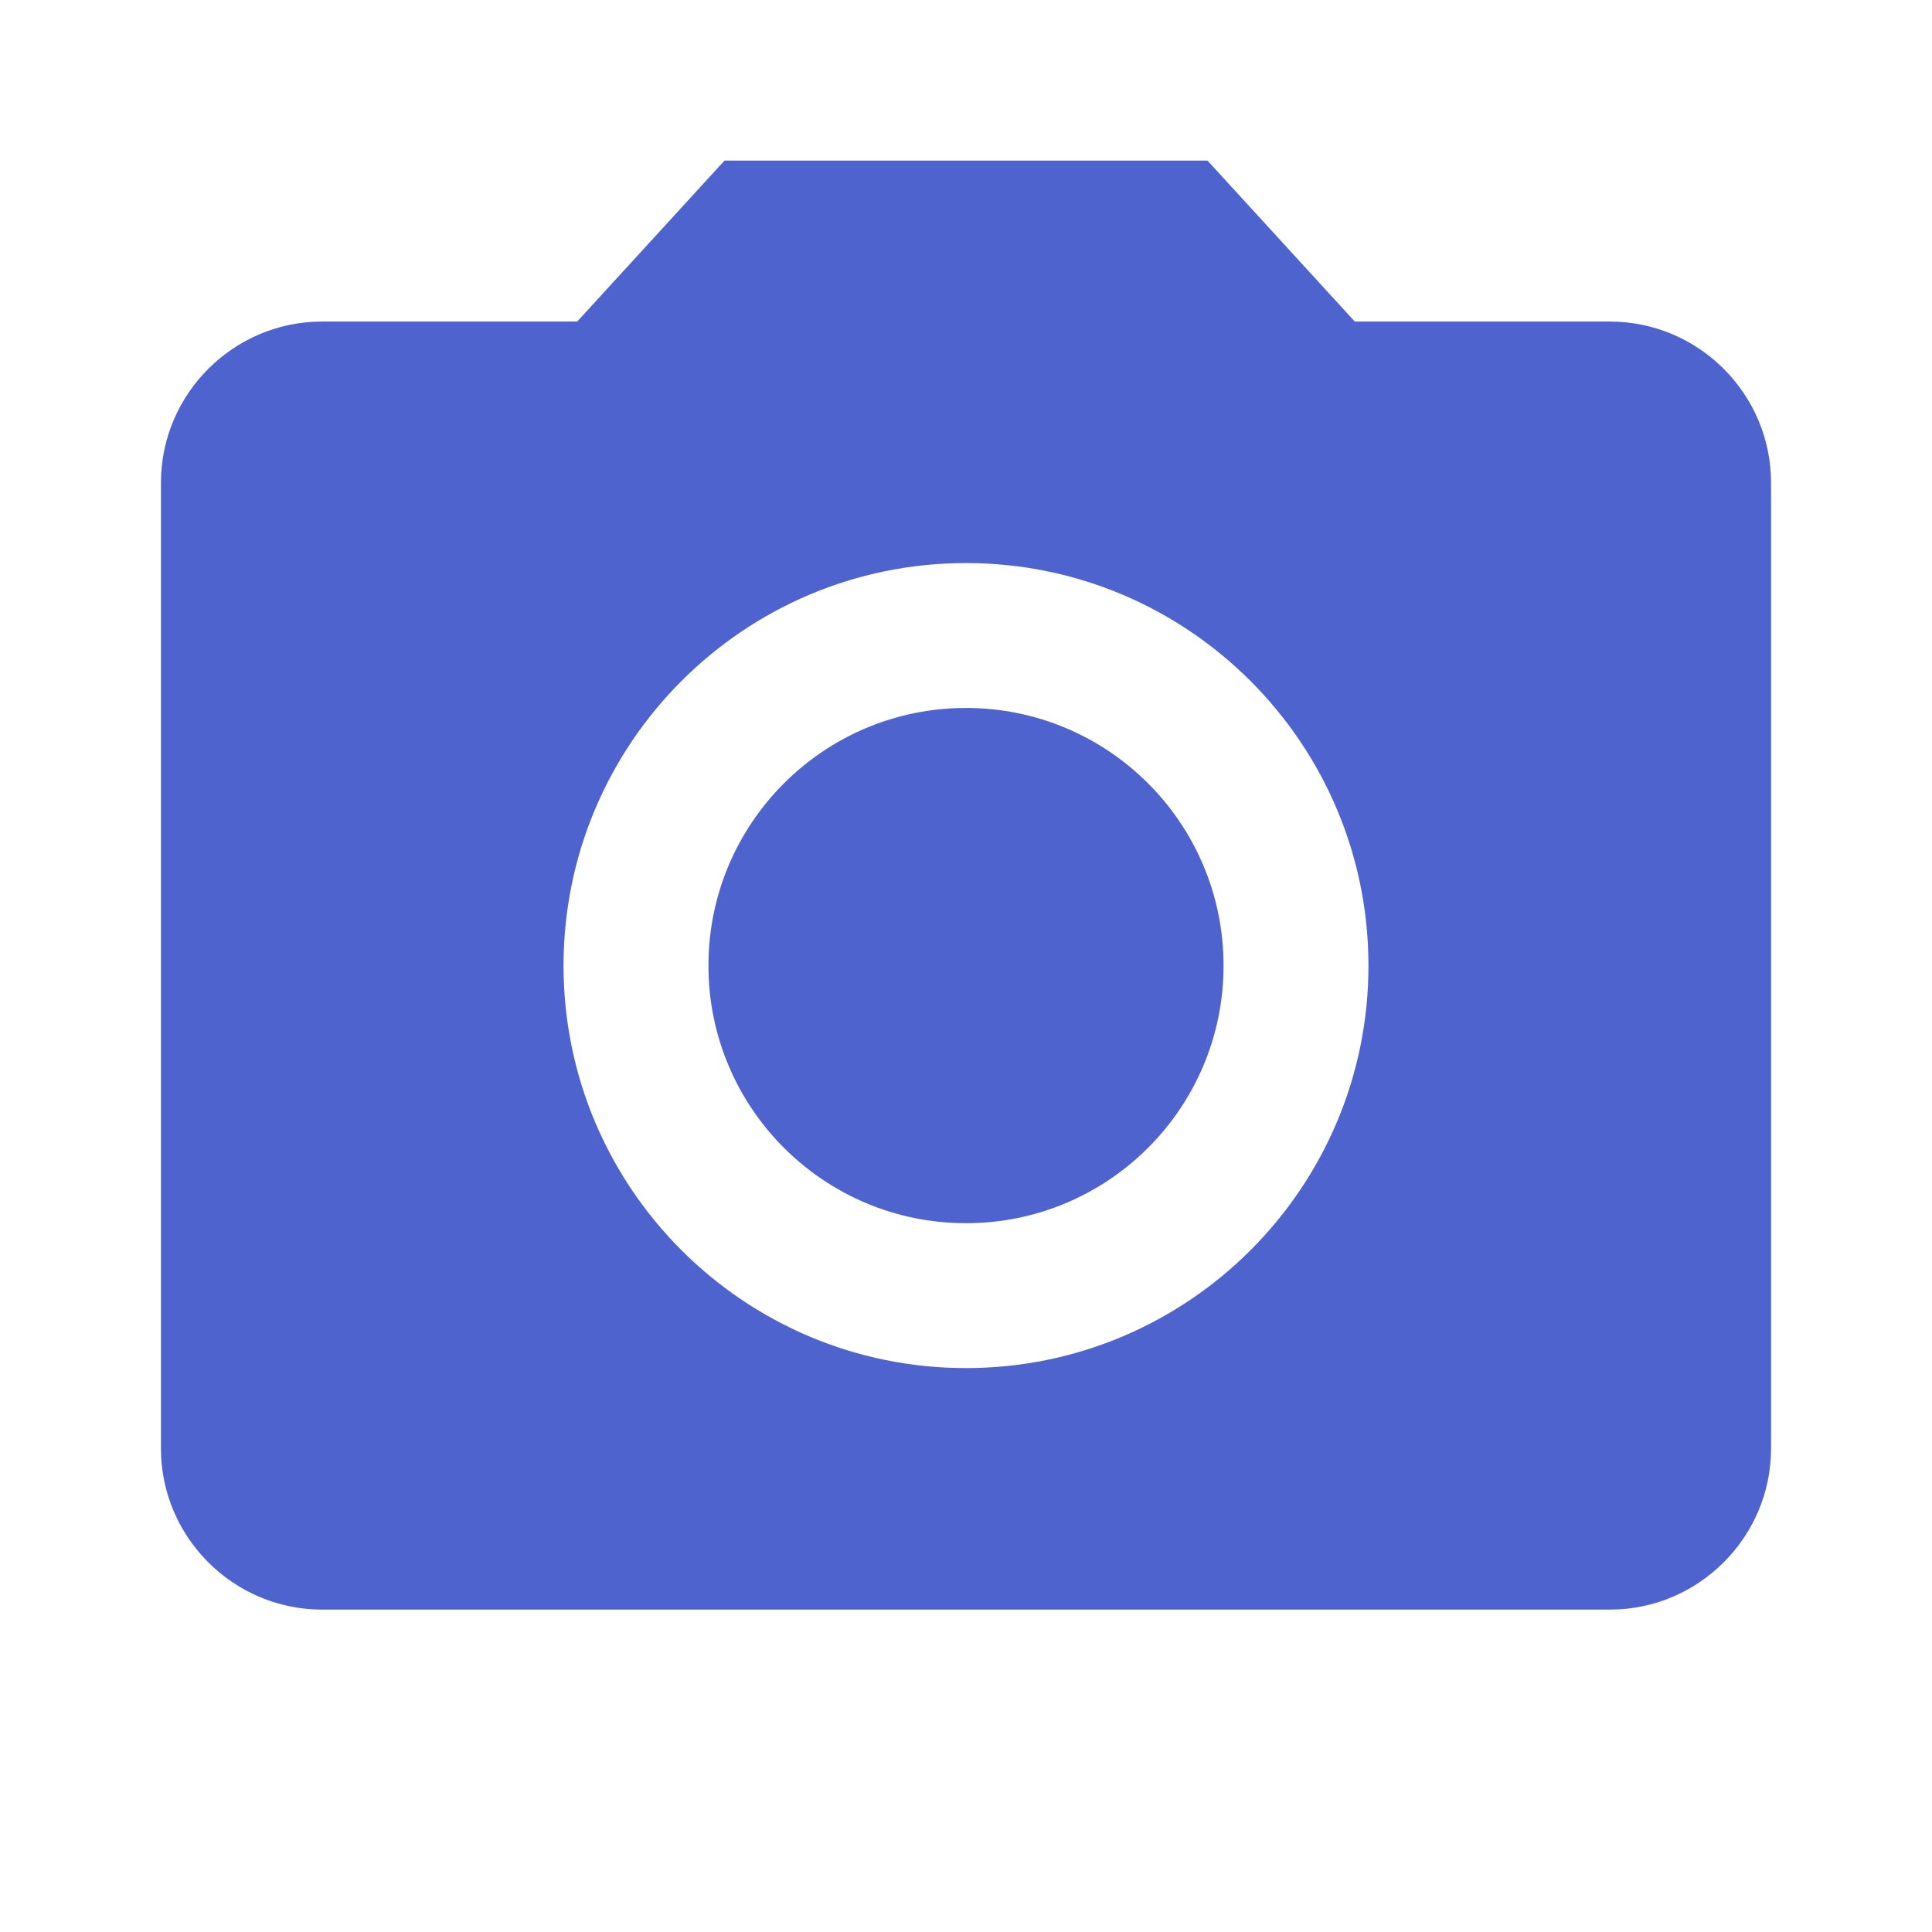 <?xml version="1.0" encoding="UTF-8"?>
<svg width="16px" height="16px" viewBox="0 0 16 16" version="1.1" xmlns="http://www.w3.org/2000/svg" xmlns:xlink="http://www.w3.org/1999/xlink">
    <title>icon/other/photo</title>
    <g id="icon/other/photo" stroke="none" stroke-width="1" fill="none" fill-rule="evenodd">
        <polygon id="Bounds" points="0 0 16 0 16 16 0 16"></polygon>
        <path d="M6,1.33 L4.78,2.663 L2.667,2.663 C1.933,2.663 1.333,3.263 1.333,3.997 L1.333,11.997 C1.333,12.73 1.933,13.33 2.667,13.33 L13.333,13.33 C14.067,13.33 14.667,12.73 14.667,11.997 L14.667,3.997 C14.667,3.263 14.067,2.663 13.333,2.663 L11.22,2.663 L10,1.33 L6,1.33 L6,1.33 Z M8,4.663 C9.84,4.663 11.333,6.157 11.333,7.997 C11.333,9.837 9.84,11.33 8,11.33 C6.16,11.33 4.667,9.837 4.667,7.997 C4.667,6.157 6.16,4.663 8,4.663 Z M8,5.863 C6.822,5.863 5.867,6.818 5.867,7.997 C5.867,9.175 6.822,10.13 8,10.13 C9.178,10.13 10.133,9.175 10.133,7.997 C10.133,6.818 9.178,5.863 8,5.863 Z" id="Icon" fill="#4E63CE"></path>
    </g>
</svg>